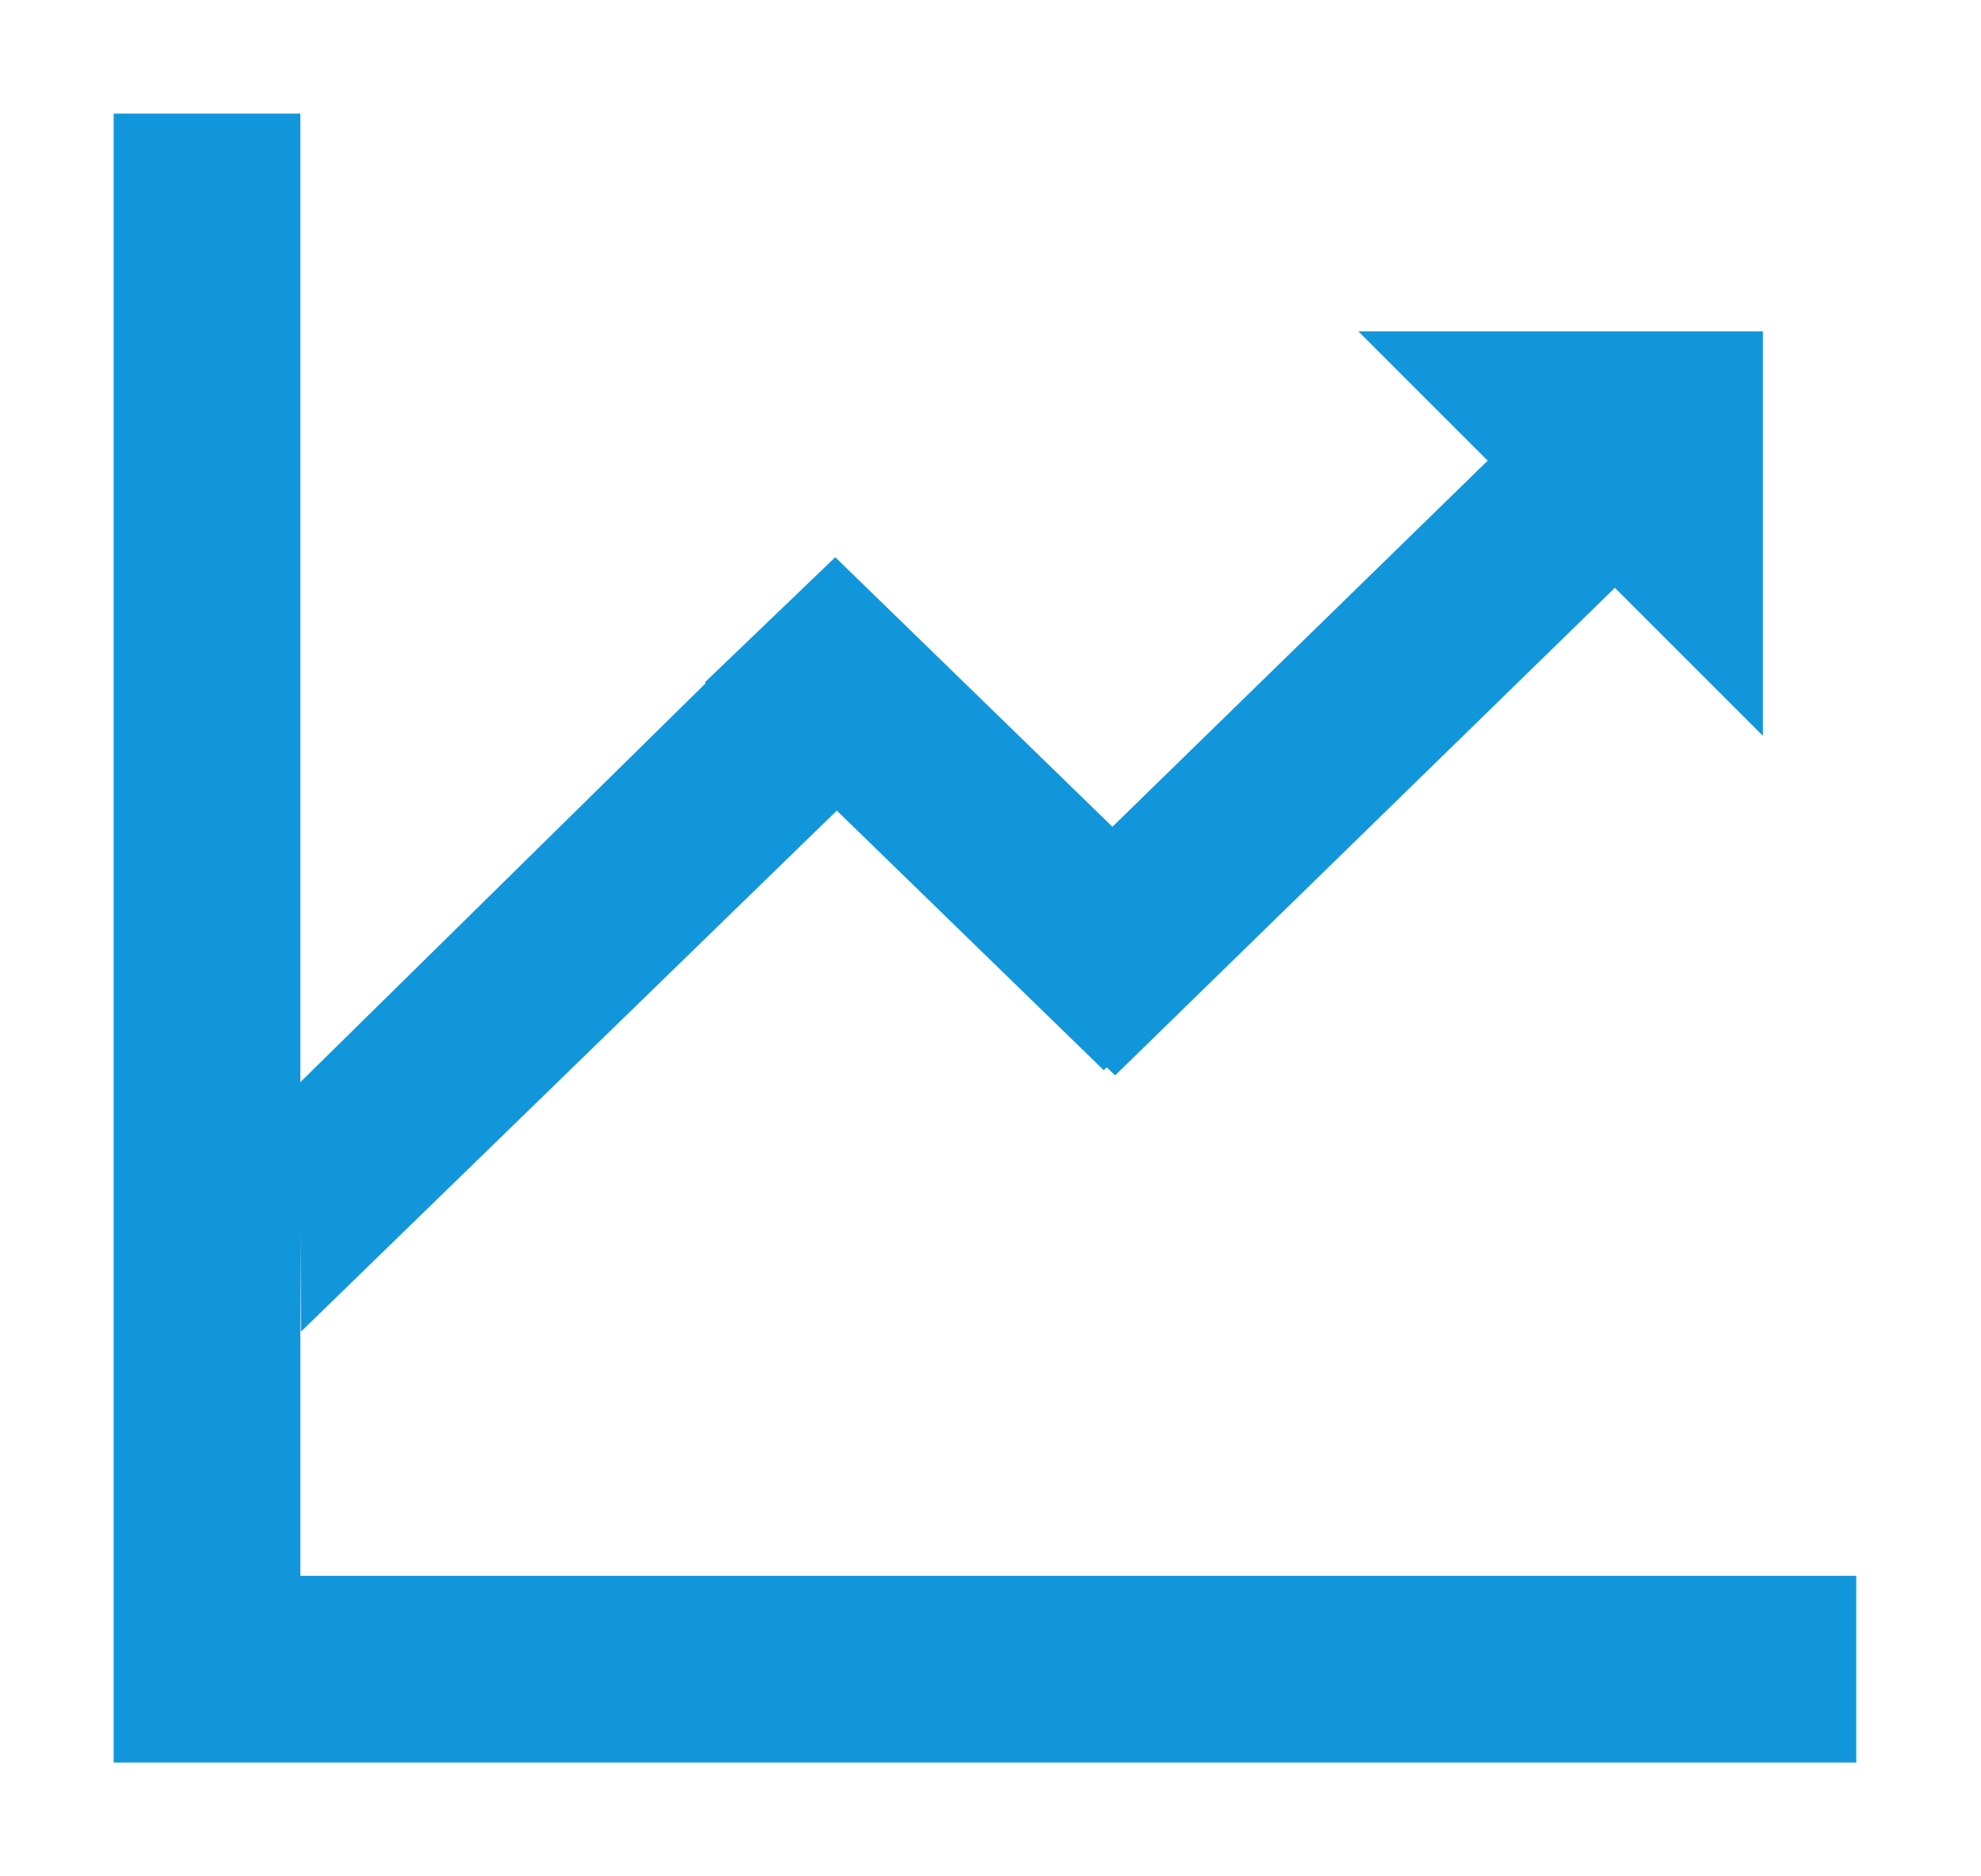 <?xml version="1.0" standalone="no"?><!DOCTYPE svg PUBLIC "-//W3C//DTD SVG 1.1//EN" "http://www.w3.org/Graphics/SVG/1.1/DTD/svg11.dtd"><svg t="1653147816871" class="icon" viewBox="0 0 1081 1024" version="1.1" xmlns="http://www.w3.org/2000/svg" p-id="11437" xmlns:xlink="http://www.w3.org/1999/xlink" width="16.891" height="16"><defs><style type="text/css"></style></defs><path d="M811.802 251.425L741.245 180.868h220.755v220.755l-80.779-80.779-272.683 266.094-4.585-4.364-1.647 1.579-145.664-141.708L164.226 726.828l-0.883-135.645 221.774-218.309L384.642 372.415l71.151-68.281 151.234 147.125 204.792-199.834z" fill="#1296db" p-id="11438"></path><path d="M163.887 860.113h849.057v101.887H62V62h101.887v798.113z" fill="#1296db" p-id="11439"></path></svg>